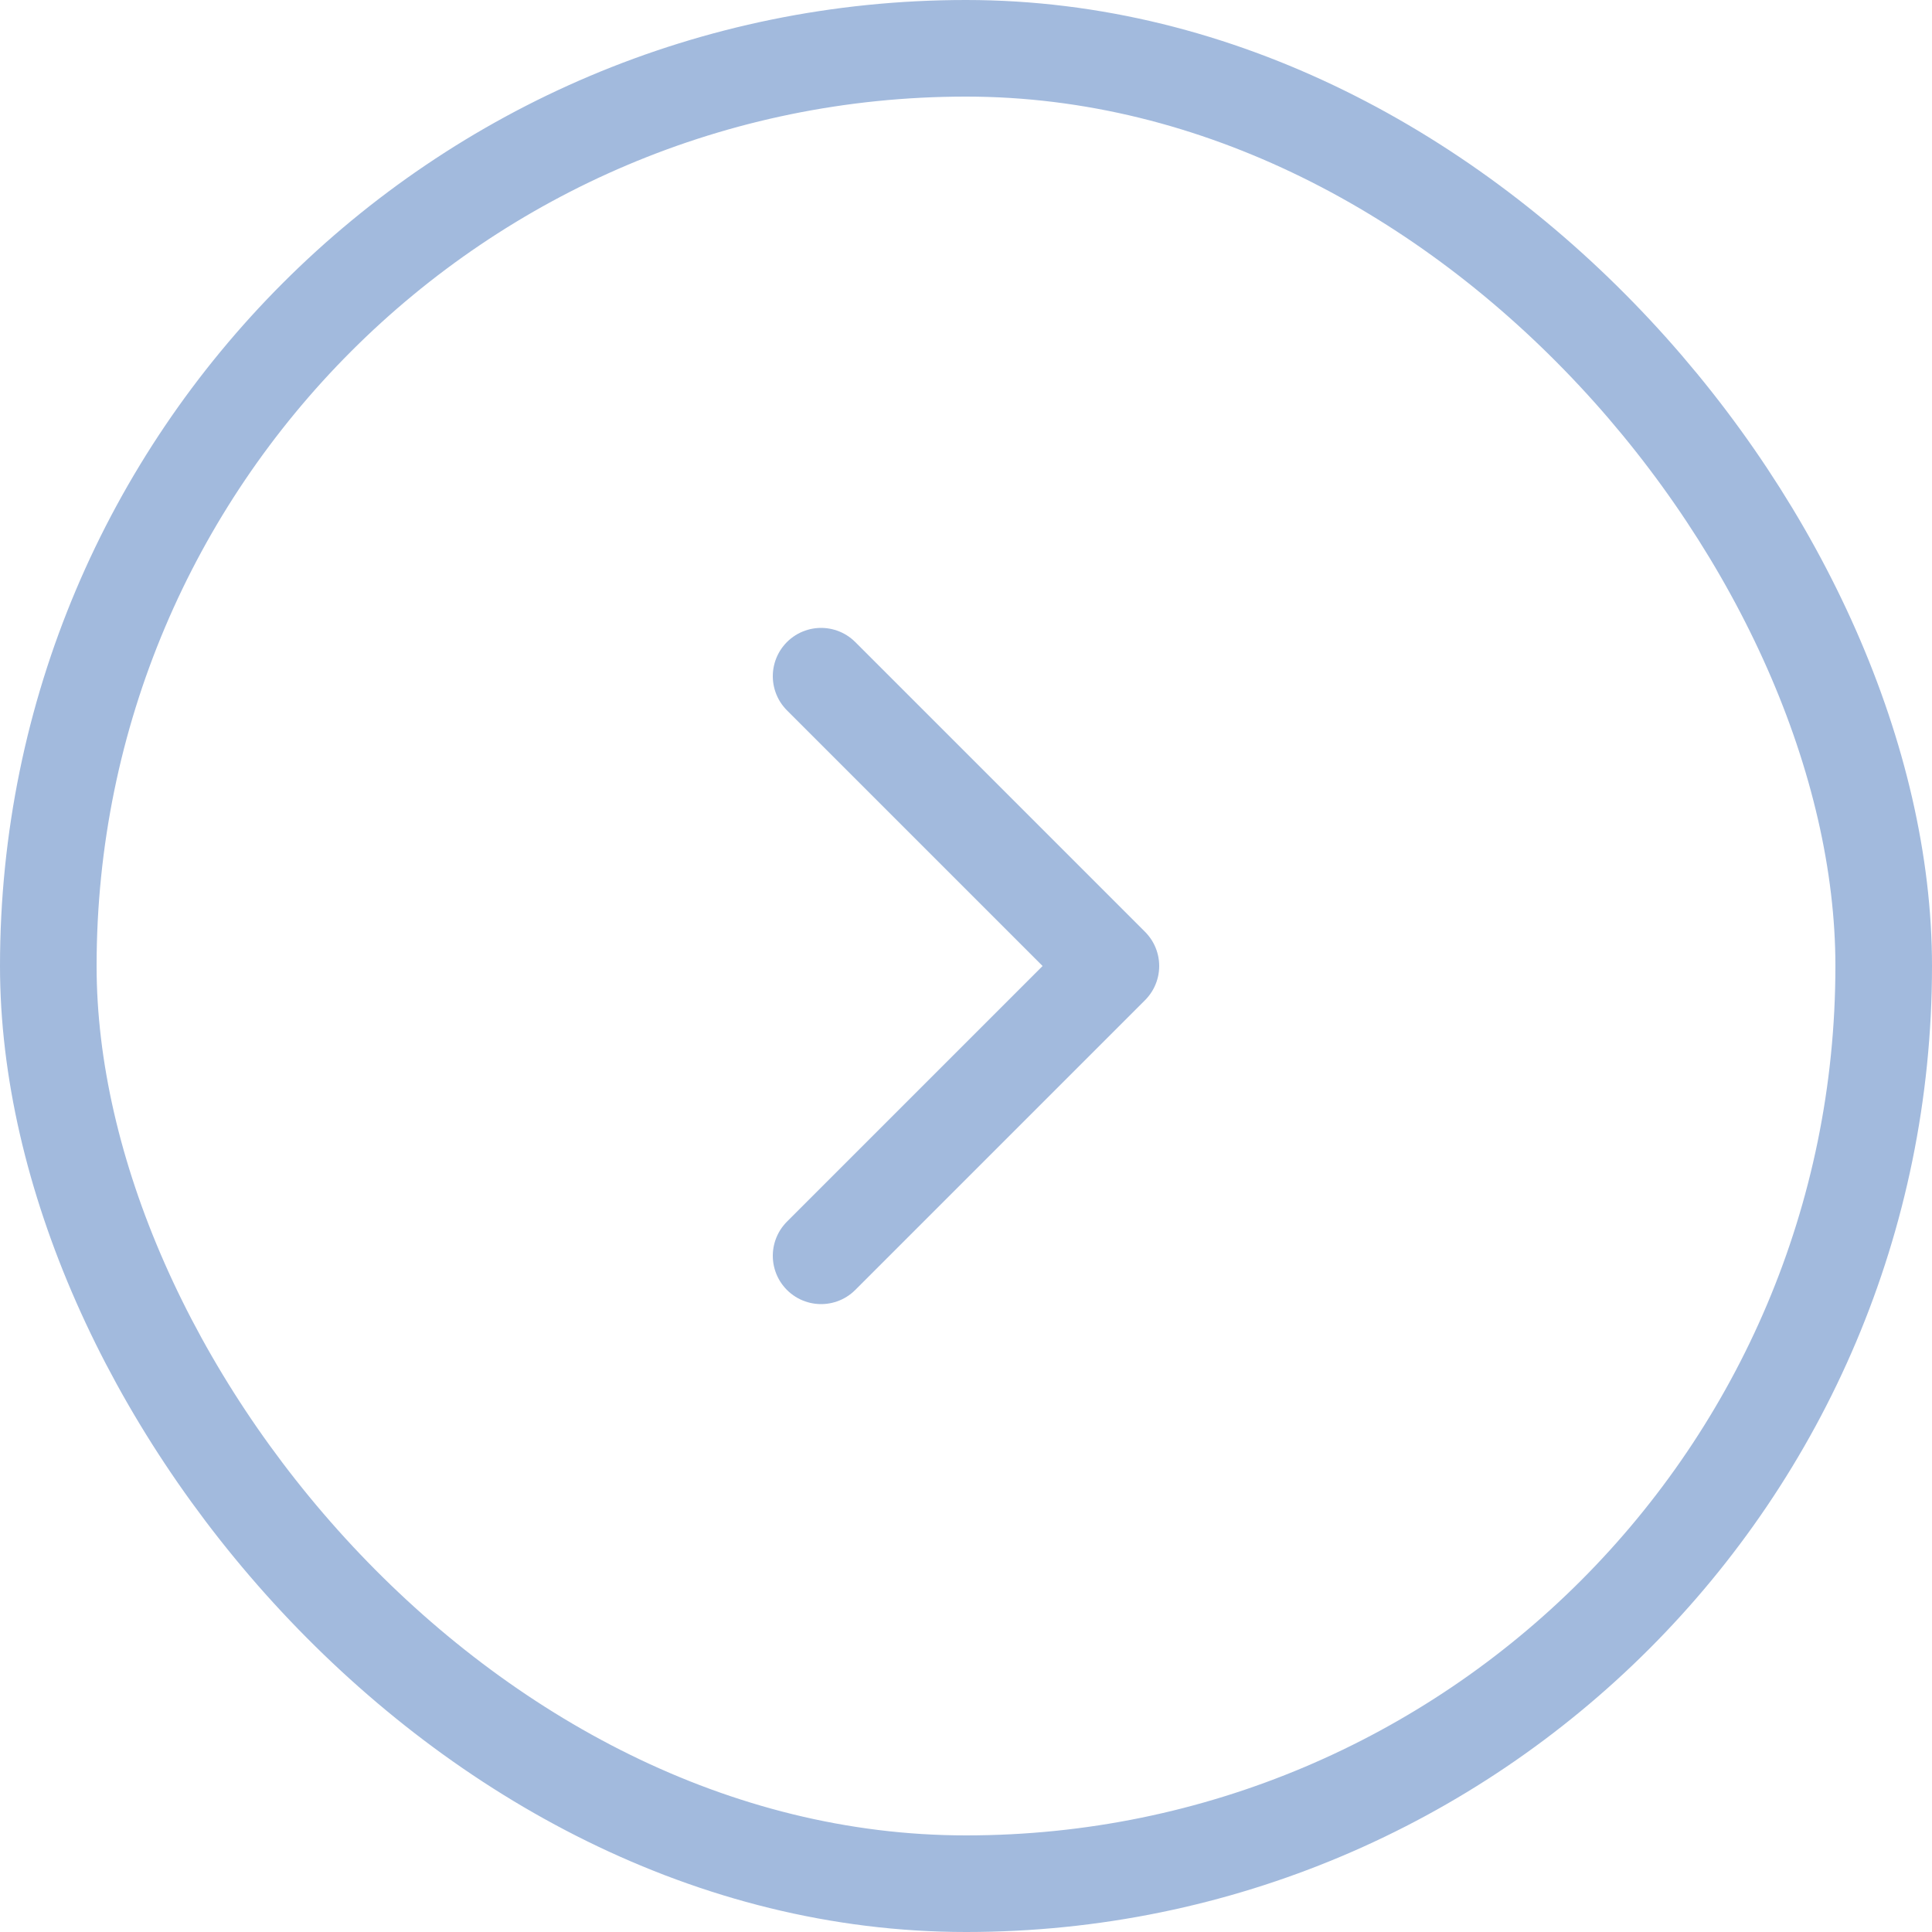 <svg width="40" height="40" viewBox="0 0 40 40" fill="none" xmlns="http://www.w3.org/2000/svg">
<rect x="1" y="1" width="38" height="38" rx="19" stroke="#A2BADD" stroke-width="2"/>
<path d="M17 26L23 20L17 14" stroke="#A2BADD" stroke-width="2" stroke-linecap="round" stroke-linejoin="round"/>
</svg>

